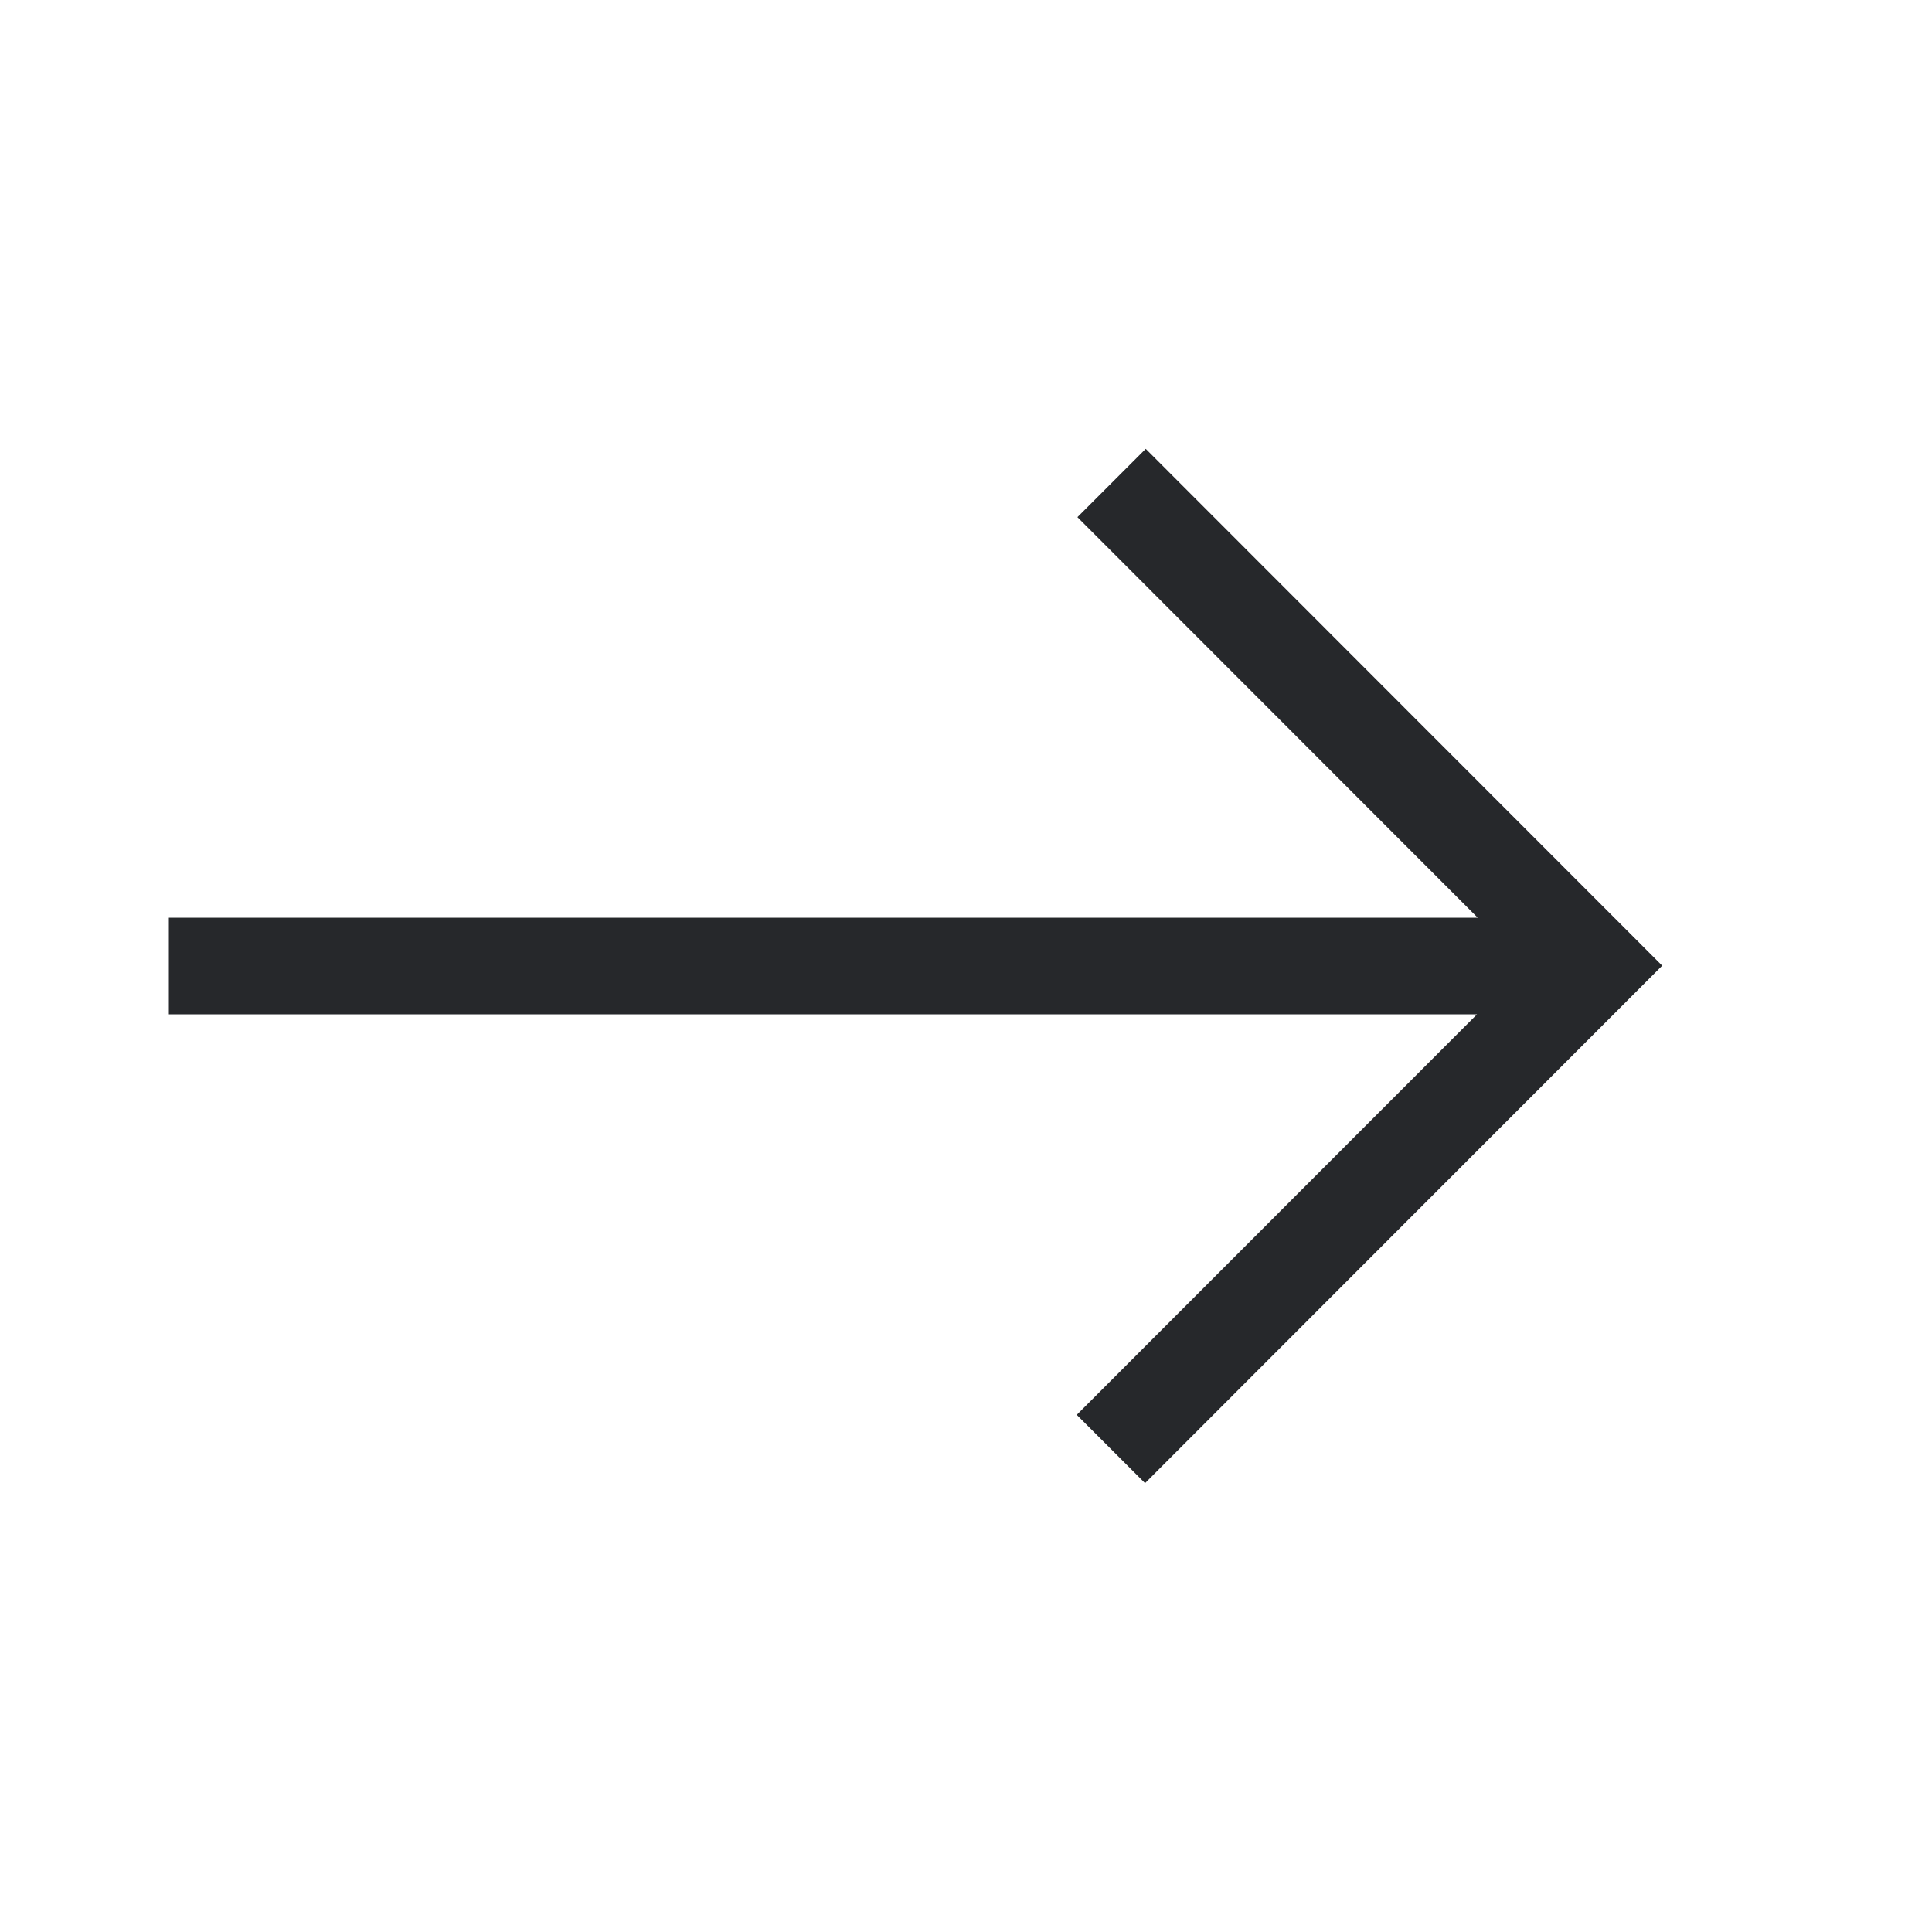 <svg xmlns="http://www.w3.org/2000/svg" width="40" height="40" viewBox="0 0 40 40">
    <path fill="#26282B" fill-rule="nonzero" d="M30.58 21l-8.287 8.293 1.414 1.414 10.707-10.714-10.693-10.7-1.414 1.414L30.594 19H3.496v2H30.58z"/>
</svg>
